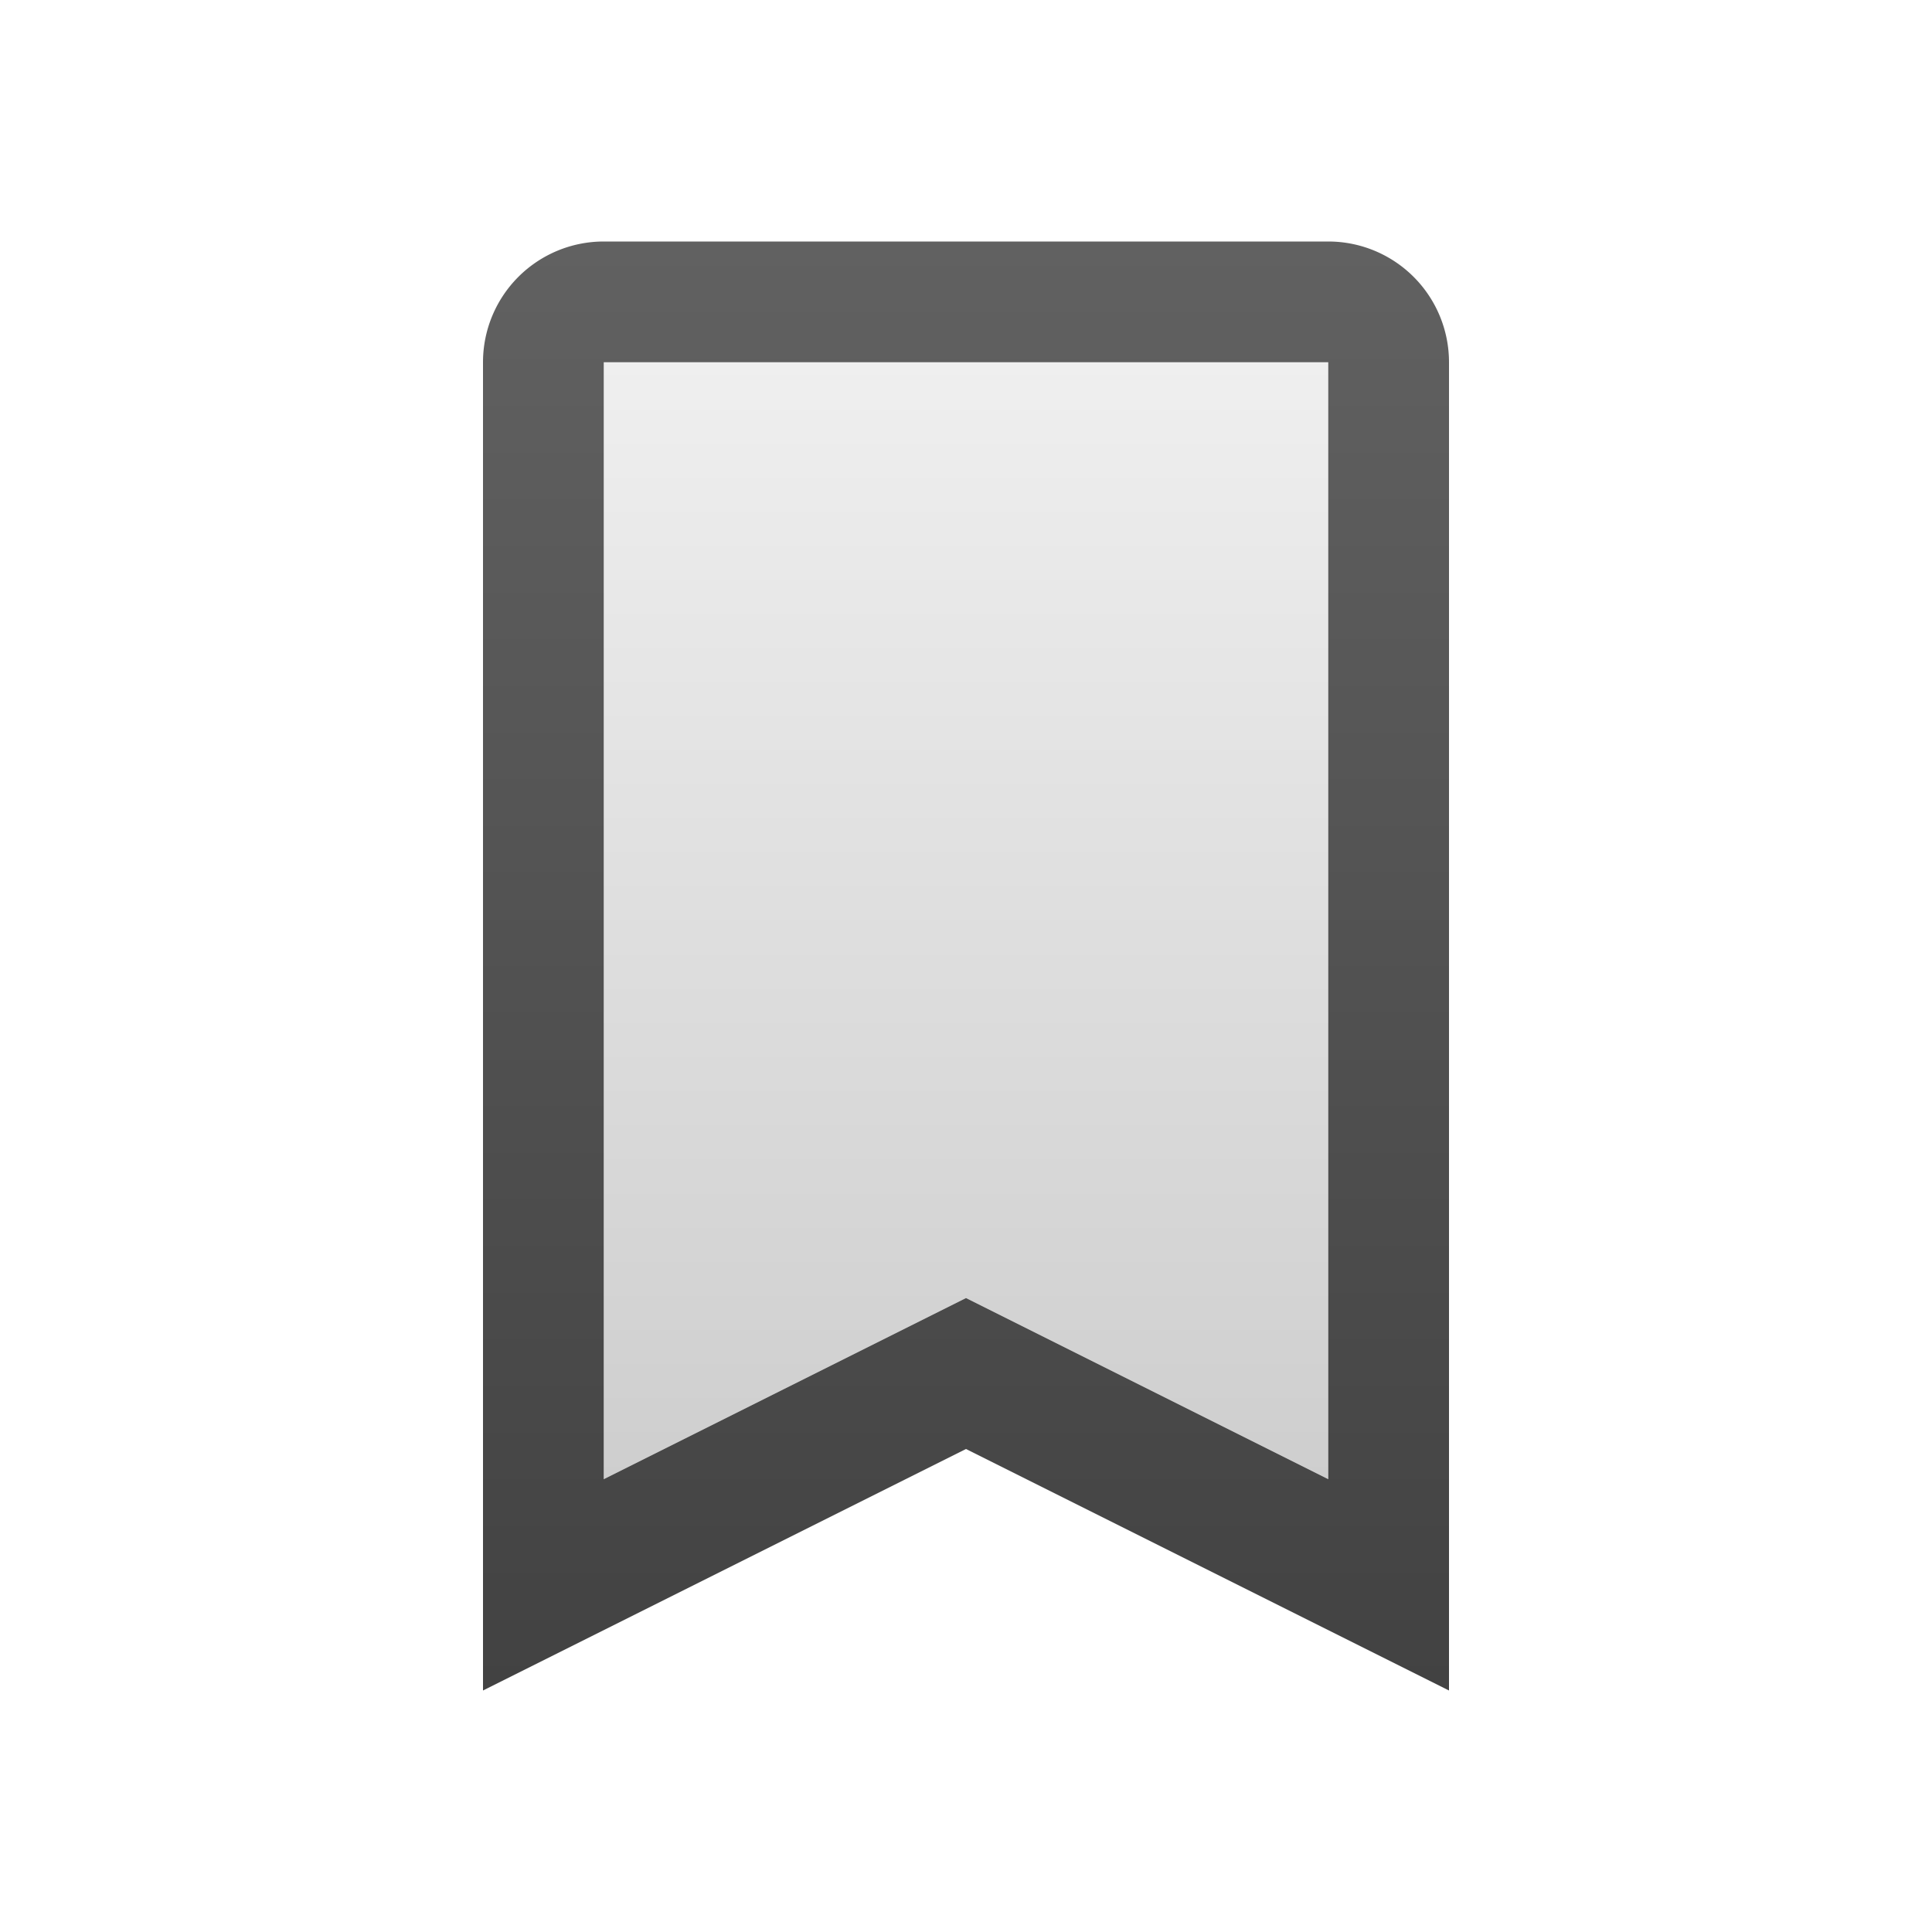 <svg xmlns="http://www.w3.org/2000/svg" viewBox="0 0 32 32">
  <defs>
    <linearGradient id="background" x1="0%" y1="0%" x2="0%" y2="100%">
      <stop offset="0%" style="stop-color:#E0E0E0;stop-opacity:0.5"/> <!-- Gray 300 -->
      <stop offset="100%" style="stop-color:#9E9E9E;stop-opacity:0.5"/> <!-- Gray 500 -->
    </linearGradient>
    <linearGradient id="border" x1="0%" y1="0%" x2="0%" y2="100%">
      <stop offset="0%" style="stop-color:#616161"/> <!-- Gray 700 -->
      <stop offset="100%" style="stop-color:#424242"/> <!-- Gray 800 -->
    </linearGradient>
  </defs>
  <path style="fill:url(#background)"
        d="m 11,6 h 11 v 18.5 l -6,-3 -6,3 v -18.5 z"/>
  <path style="fill:url(#border)"
        d="m 10,4 a 2,2 0 0 0 -2,2 v 22 l 8,-4 8,4 v -22 a 2,2 0 0 0 -2,-2 z
           m 1,2 h 11 v 18.5 l -6,-3 -6,3 v -18.5 z"/>
</svg>
